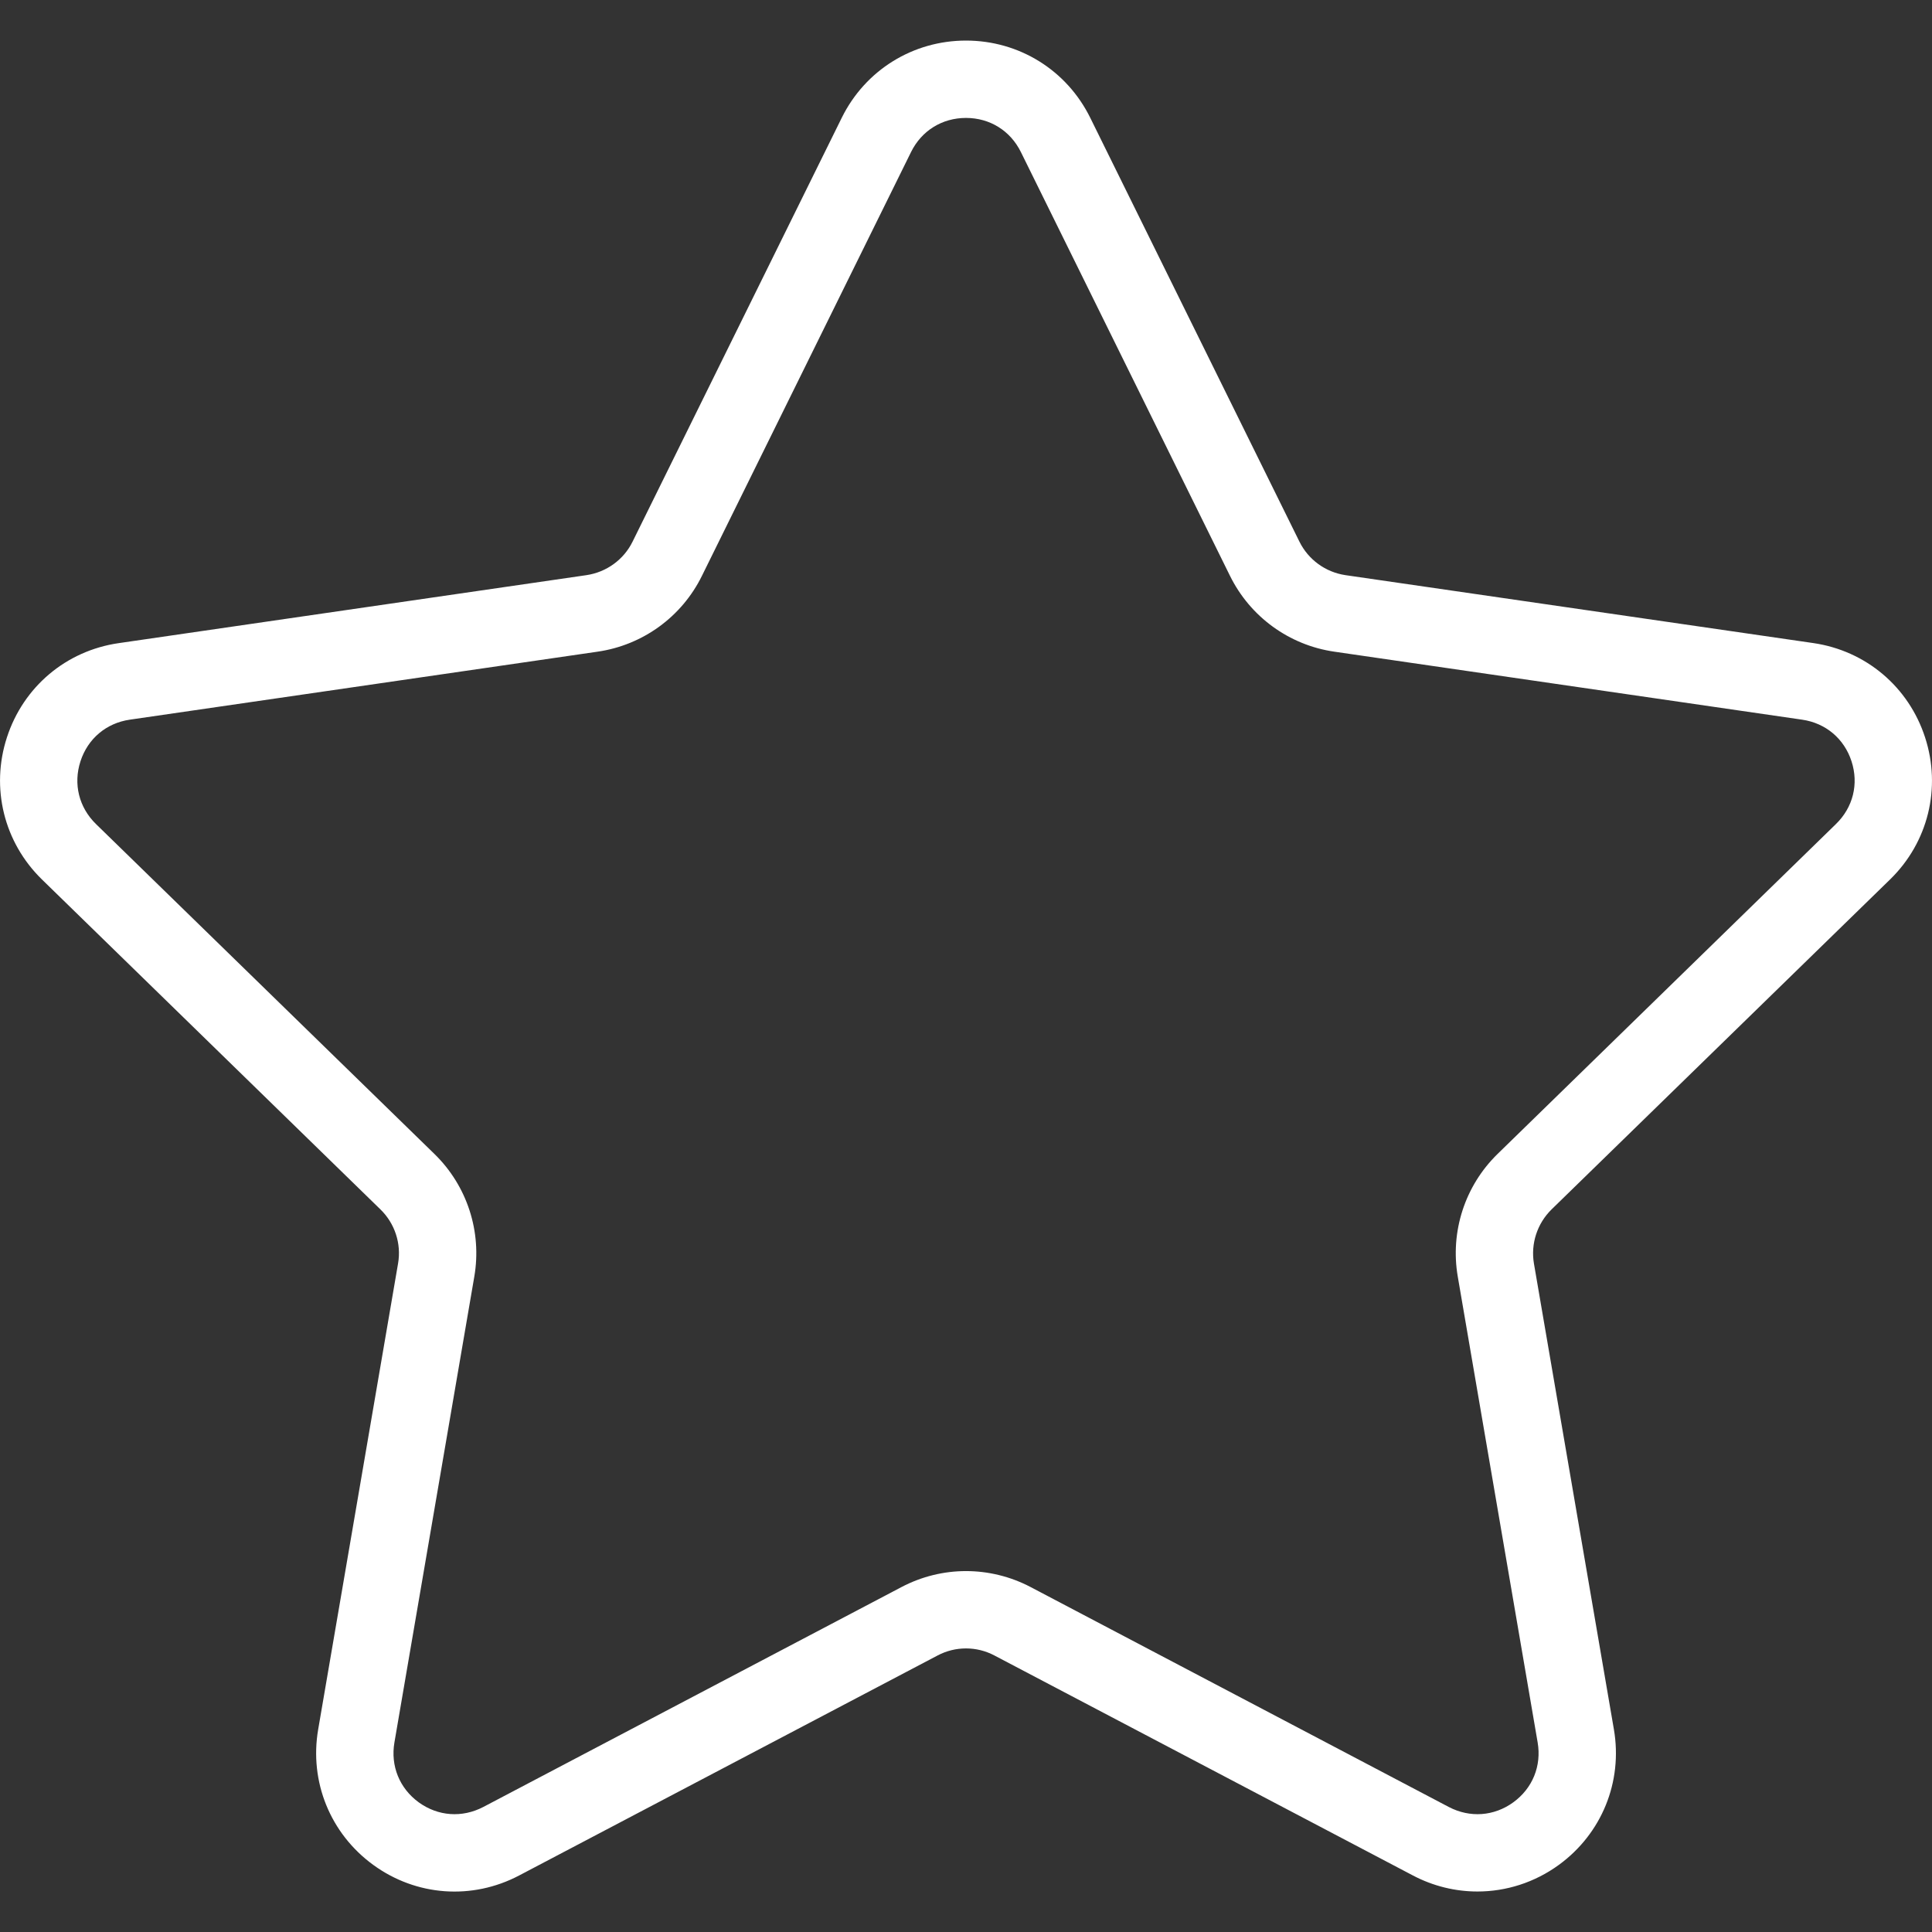 <svg width="26" height="26" viewBox="0 0 26 26" fill="none" xmlns="http://www.w3.org/2000/svg">
<rect x="0" y="0" width="26" height="26" fill="#333333" stroke="none"/>
<g clip-path="url(#clip0)">
<path d="M25.436 11.835C25.948 11.336 26.128 10.604 25.907 9.924C25.686 9.243 25.11 8.757 24.402 8.654L18.106 7.74C17.838 7.7 17.607 7.532 17.487 7.289L14.672 1.585C14.356 0.944 13.715 0.546 13 0.546C12.286 0.546 11.644 0.944 11.328 1.585L8.513 7.289C8.394 7.532 8.161 7.7 7.893 7.74L1.598 8.655C0.89 8.757 0.314 9.243 0.093 9.924C-0.128 10.604 0.053 11.336 0.564 11.835L5.119 16.275C5.314 16.464 5.403 16.737 5.357 17.003L4.282 23.273C4.161 23.978 4.445 24.676 5.023 25.097C5.601 25.518 6.353 25.573 6.987 25.239L12.617 22.279C12.857 22.152 13.143 22.152 13.383 22.279L19.014 25.239C19.289 25.384 19.587 25.455 19.883 25.455C20.267 25.455 20.651 25.335 20.978 25.097C21.556 24.676 21.84 23.978 21.719 23.273L20.643 17.004C20.598 16.737 20.687 16.465 20.881 16.275L25.436 11.835ZM19.618 17.18L20.693 23.449C20.747 23.765 20.625 24.066 20.365 24.255C20.106 24.443 19.782 24.466 19.498 24.318L13.868 21.357C13.597 21.215 13.298 21.143 13 21.143C12.702 21.143 12.404 21.215 12.132 21.358L6.503 24.318C6.218 24.466 5.895 24.443 5.635 24.255C5.376 24.066 5.254 23.765 5.308 23.449L6.383 17.18C6.487 16.575 6.286 15.958 5.847 15.53L1.291 11.089C1.062 10.865 0.984 10.55 1.083 10.245C1.182 9.94 1.43 9.731 1.747 9.685L8.042 8.77C8.65 8.682 9.175 8.301 9.446 7.75L12.261 2.045C12.403 1.758 12.679 1.587 13 1.587C13.32 1.587 13.596 1.758 13.738 2.045L16.553 7.75C16.825 8.301 17.349 8.682 17.957 8.77L24.252 9.685C24.569 9.731 24.818 9.94 24.917 10.245C25.016 10.55 24.938 10.865 24.708 11.089L20.154 15.529C19.714 15.958 19.514 16.575 19.618 17.18Z" fill="white"/>
</g>
<defs>
<clipPath id="clip0">
<rect width="26" height="26" fill="white" transform="translate(0 0)"/>
</clipPath>
</defs>
</svg>
